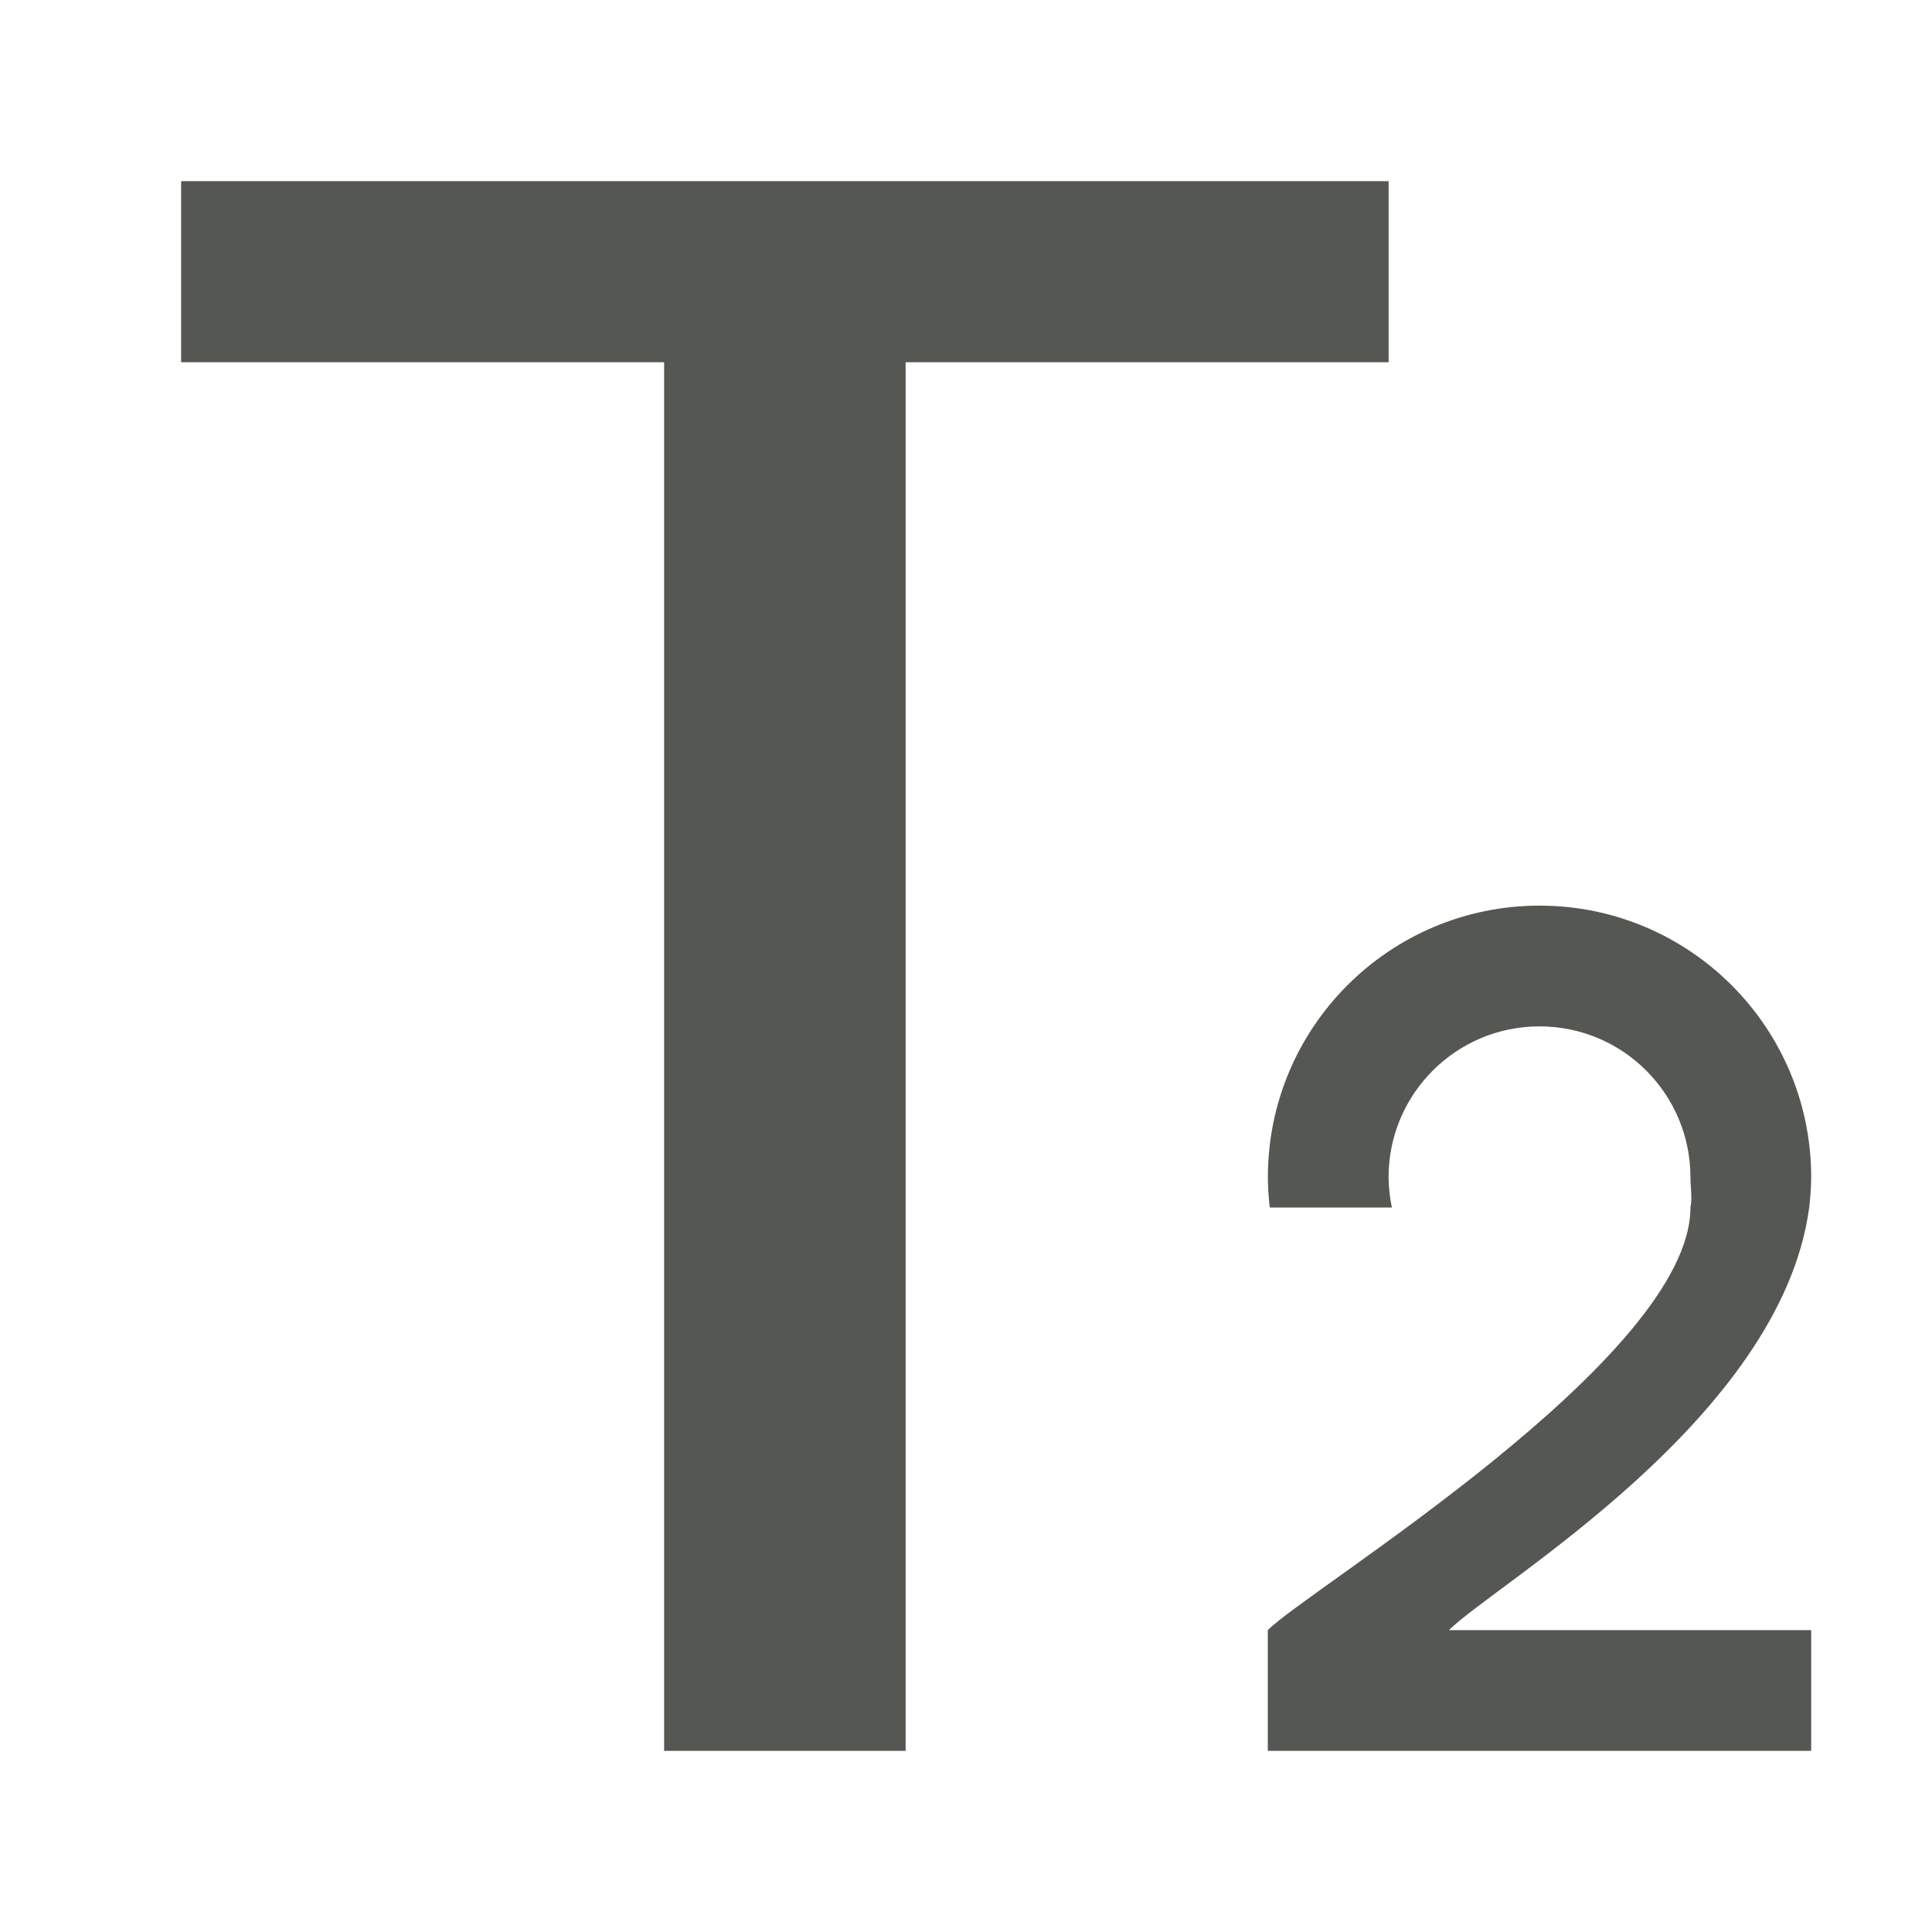 <svg height="32" viewBox="0 0 32 32" width="32" xmlns="http://www.w3.org/2000/svg"><path d="m3 3v3h8v23h4v-23h8v-3zm22.5 12c-2.485 0-4.5 2.015-4.5 4.5.001.167.012.334.031.5h2.023c-.035-.164-.053-.332-.055-.5 0-1.381 1.119-2.5 2.5-2.5s2.5 1.119 2.5 2.5c-0.0.168.034.335 0 .5 0 2.5-6.354 6.335-7 7v2h9v-2h-6c.761-.761 5.5-3.5 5.967-7 .02-.166.031-.333.033-.5 0-2.485-2.015-4.5-4.5-4.5z" fill="#555753"/></svg>